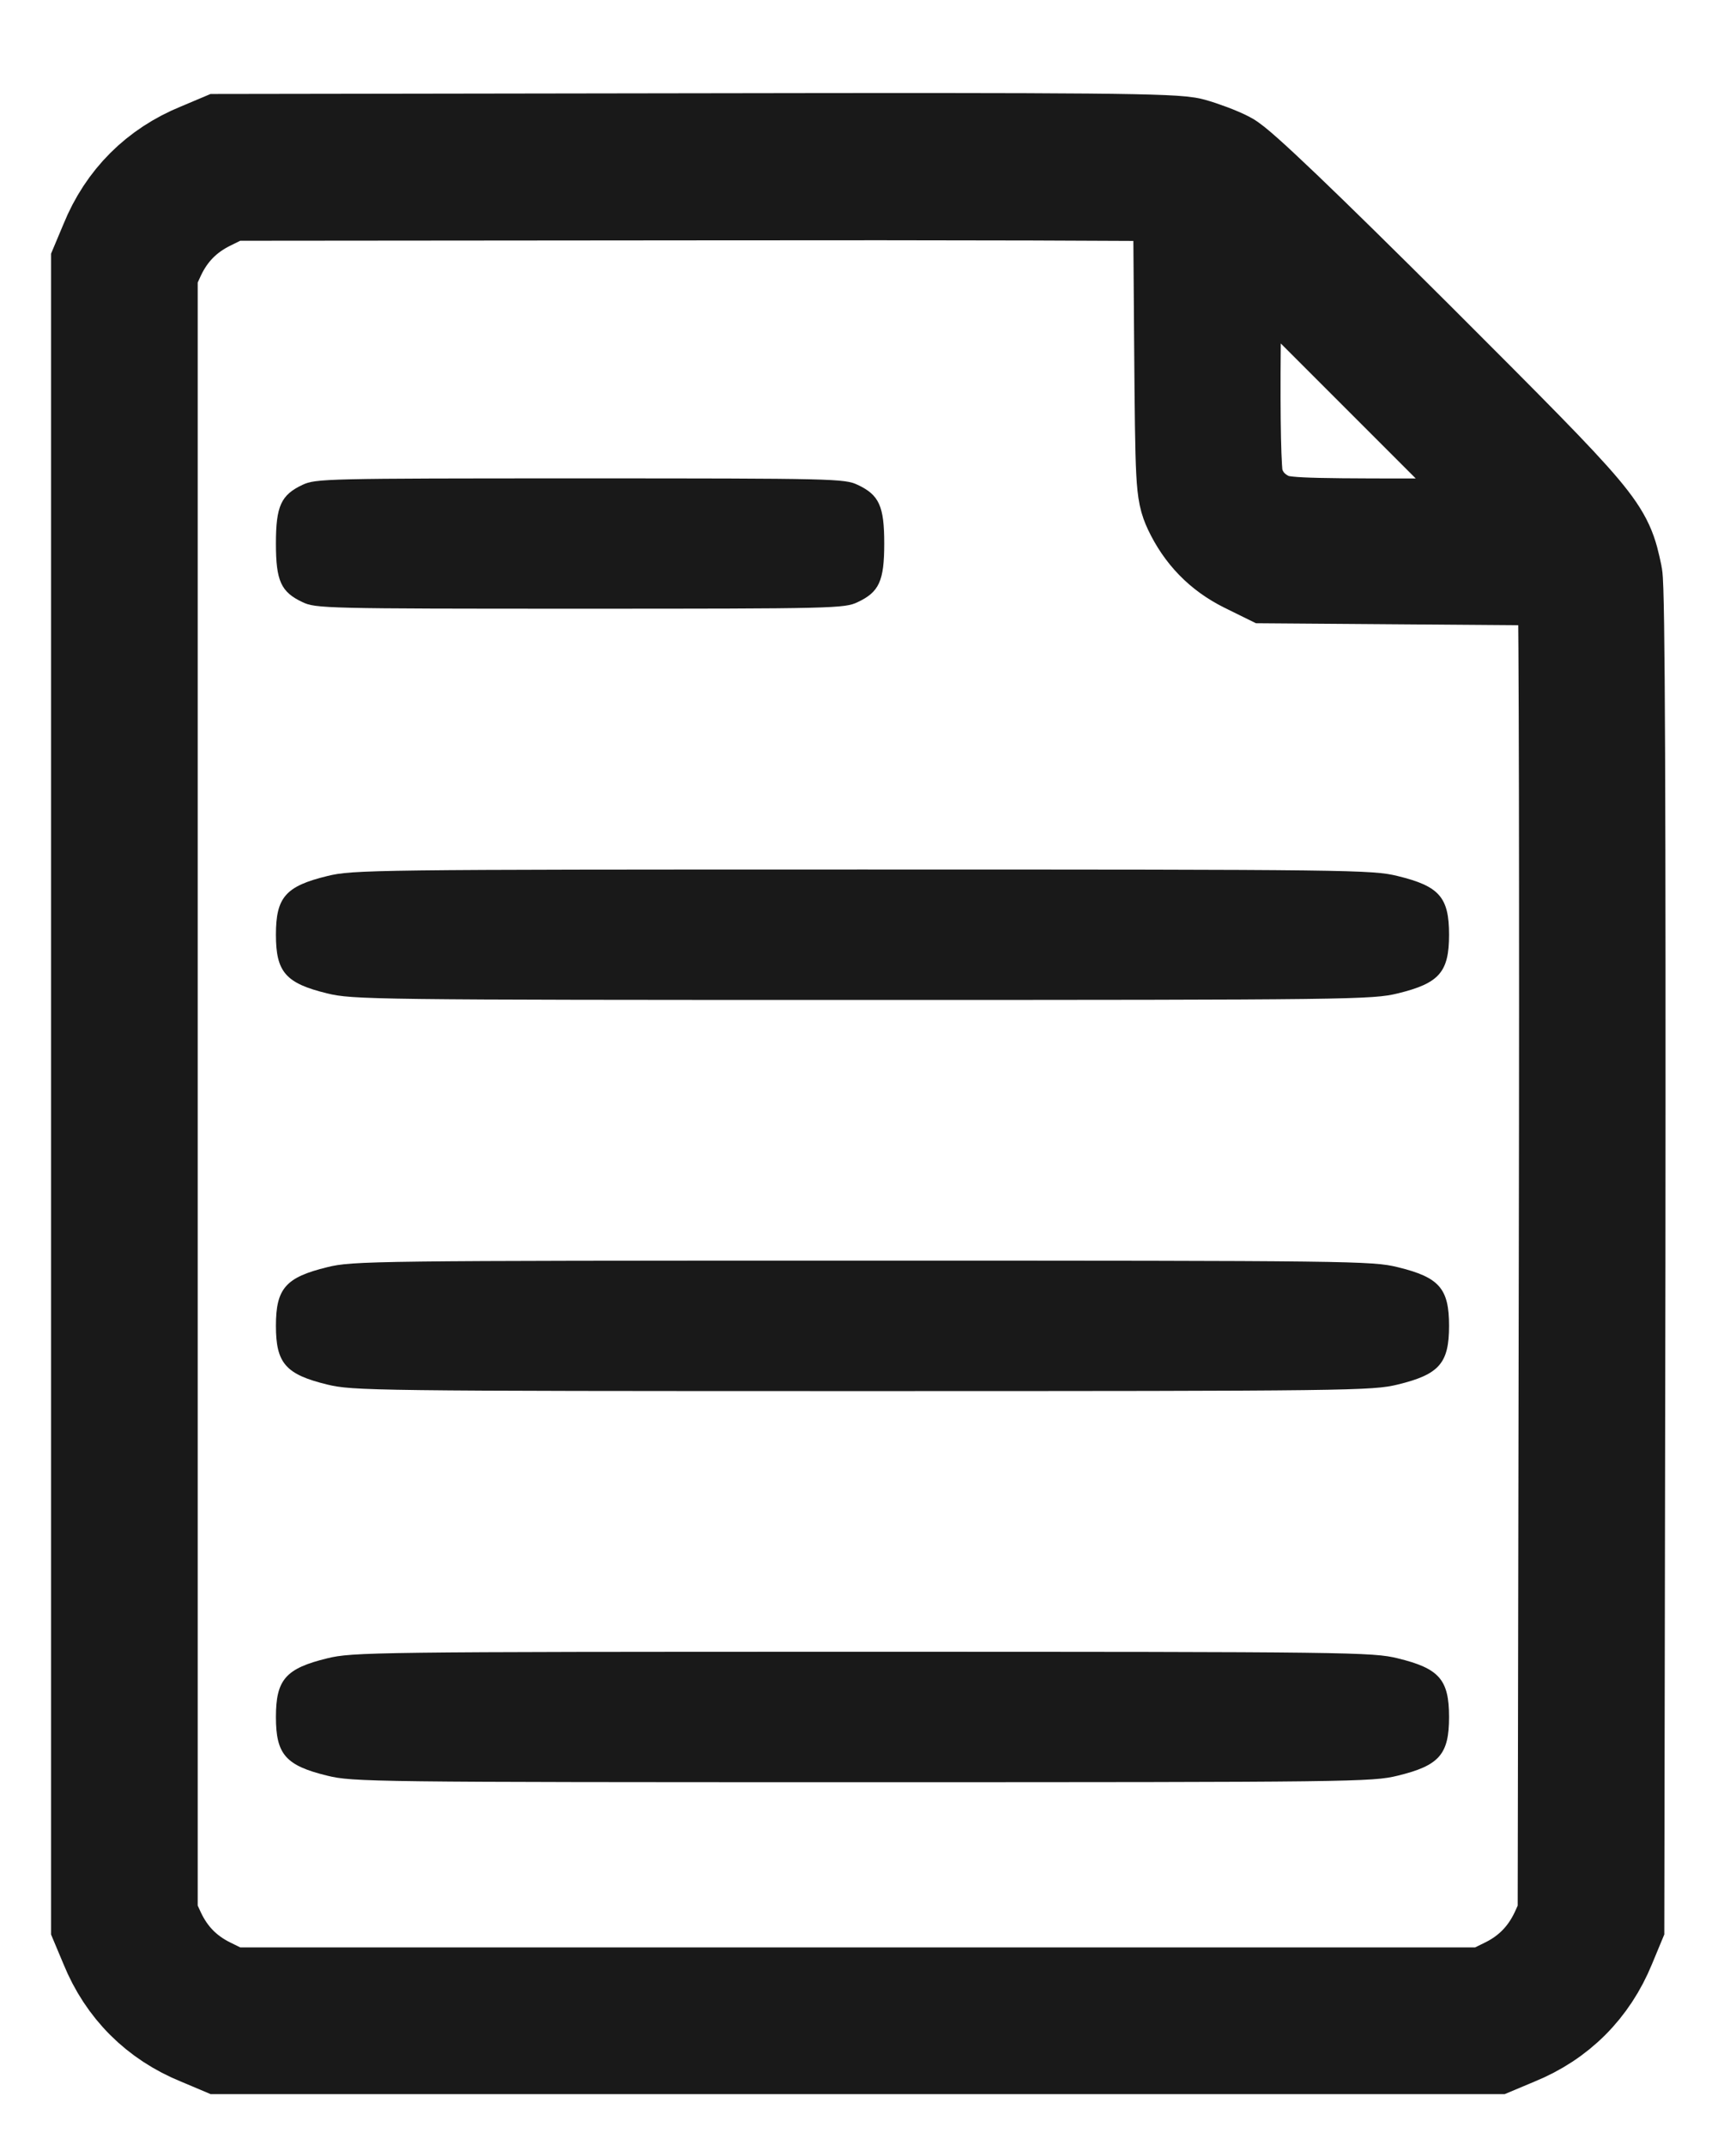 <svg width="17" height="21" viewBox="0 0 17 21" fill="none" xmlns="http://www.w3.org/2000/svg">
<path d="M11.661 1.457C11.766 1.486 11.922 1.544 12.006 1.588C12.111 1.639 12.733 2.235 13.86 3.358C15.675 5.173 15.685 5.187 15.78 5.638C15.806 5.762 15.813 7.94 15.809 12.328L15.798 18.837L15.715 19.037C15.547 19.447 15.246 19.749 14.835 19.916L14.635 20H8.399H2.163L1.964 19.916C1.553 19.749 1.251 19.447 1.084 19.037L1 18.837V10.71V2.584L1.084 2.384C1.251 1.973 1.553 1.671 1.964 1.504L2.163 1.42L6.817 1.413C10.744 1.406 11.501 1.413 11.661 1.457ZM2.029 1.959C1.796 2.075 1.625 2.249 1.513 2.489L1.436 2.657V10.71V18.764L1.513 18.931C1.625 19.171 1.796 19.346 2.029 19.462L2.236 19.564H8.399H14.562L14.769 19.462C15.002 19.346 15.173 19.171 15.286 18.931L15.362 18.764L15.373 12.346C15.38 8.816 15.373 5.86 15.362 5.776L15.34 5.624L13.878 5.613L12.417 5.602L12.21 5.5C11.977 5.384 11.806 5.209 11.693 4.969C11.62 4.809 11.617 4.736 11.606 3.34L11.595 1.879L11.515 1.864C11.472 1.857 9.366 1.849 6.836 1.853L2.236 1.857L2.029 1.959ZM12.071 4.715C12.122 4.9 12.242 5.035 12.413 5.115C12.548 5.176 12.675 5.184 13.817 5.184H15.071L13.562 3.675L12.053 2.166L12.042 3.373C12.035 4.14 12.046 4.631 12.071 4.715Z" fill="#191919" stroke="#191919"/>
<path d="M3.205 8.576C2.798 8.675 2.702 8.783 2.702 9.15C2.702 9.517 2.798 9.626 3.205 9.725C3.452 9.785 3.643 9.789 8.446 9.789C13.248 9.789 13.44 9.785 13.687 9.725C14.094 9.626 14.19 9.517 14.19 9.15C14.19 8.783 14.094 8.675 13.687 8.576C13.44 8.515 13.248 8.512 8.446 8.512C3.643 8.512 3.452 8.515 3.205 8.576Z" fill="#191919"/>
<path d="M2.963 4.746C2.752 4.845 2.702 4.954 2.702 5.321C2.702 5.688 2.752 5.796 2.963 5.895C3.091 5.956 3.19 5.959 5.68 5.959C8.171 5.959 8.27 5.956 8.398 5.895C8.609 5.796 8.659 5.688 8.659 5.321C8.659 4.954 8.609 4.845 8.398 4.746C8.27 4.686 8.171 4.683 5.68 4.683C3.19 4.683 3.091 4.686 2.963 4.746Z" fill="#191919"/>
<path d="M3.205 12.405C2.798 12.504 2.702 12.613 2.702 12.979C2.702 13.346 2.798 13.455 3.205 13.554C3.452 13.614 3.643 13.618 8.446 13.618C13.248 13.618 13.44 13.614 13.687 13.554C14.094 13.455 14.19 13.346 14.19 12.979C14.19 12.613 14.094 12.504 13.687 12.405C13.44 12.344 13.248 12.341 8.446 12.341C3.643 12.341 3.452 12.344 3.205 12.405Z" fill="#191919"/>
<path d="M3.205 16.234C2.798 16.333 2.702 16.442 2.702 16.809C2.702 17.175 2.798 17.284 3.205 17.383C3.452 17.444 3.643 17.447 8.446 17.447C13.248 17.447 13.44 17.444 13.687 17.383C14.094 17.284 14.19 17.175 14.19 16.809C14.19 16.442 14.094 16.333 13.687 16.234C13.44 16.174 13.248 16.17 8.446 16.17C3.643 16.17 3.452 16.174 3.205 16.234Z" fill="#191919"/>
</svg>
